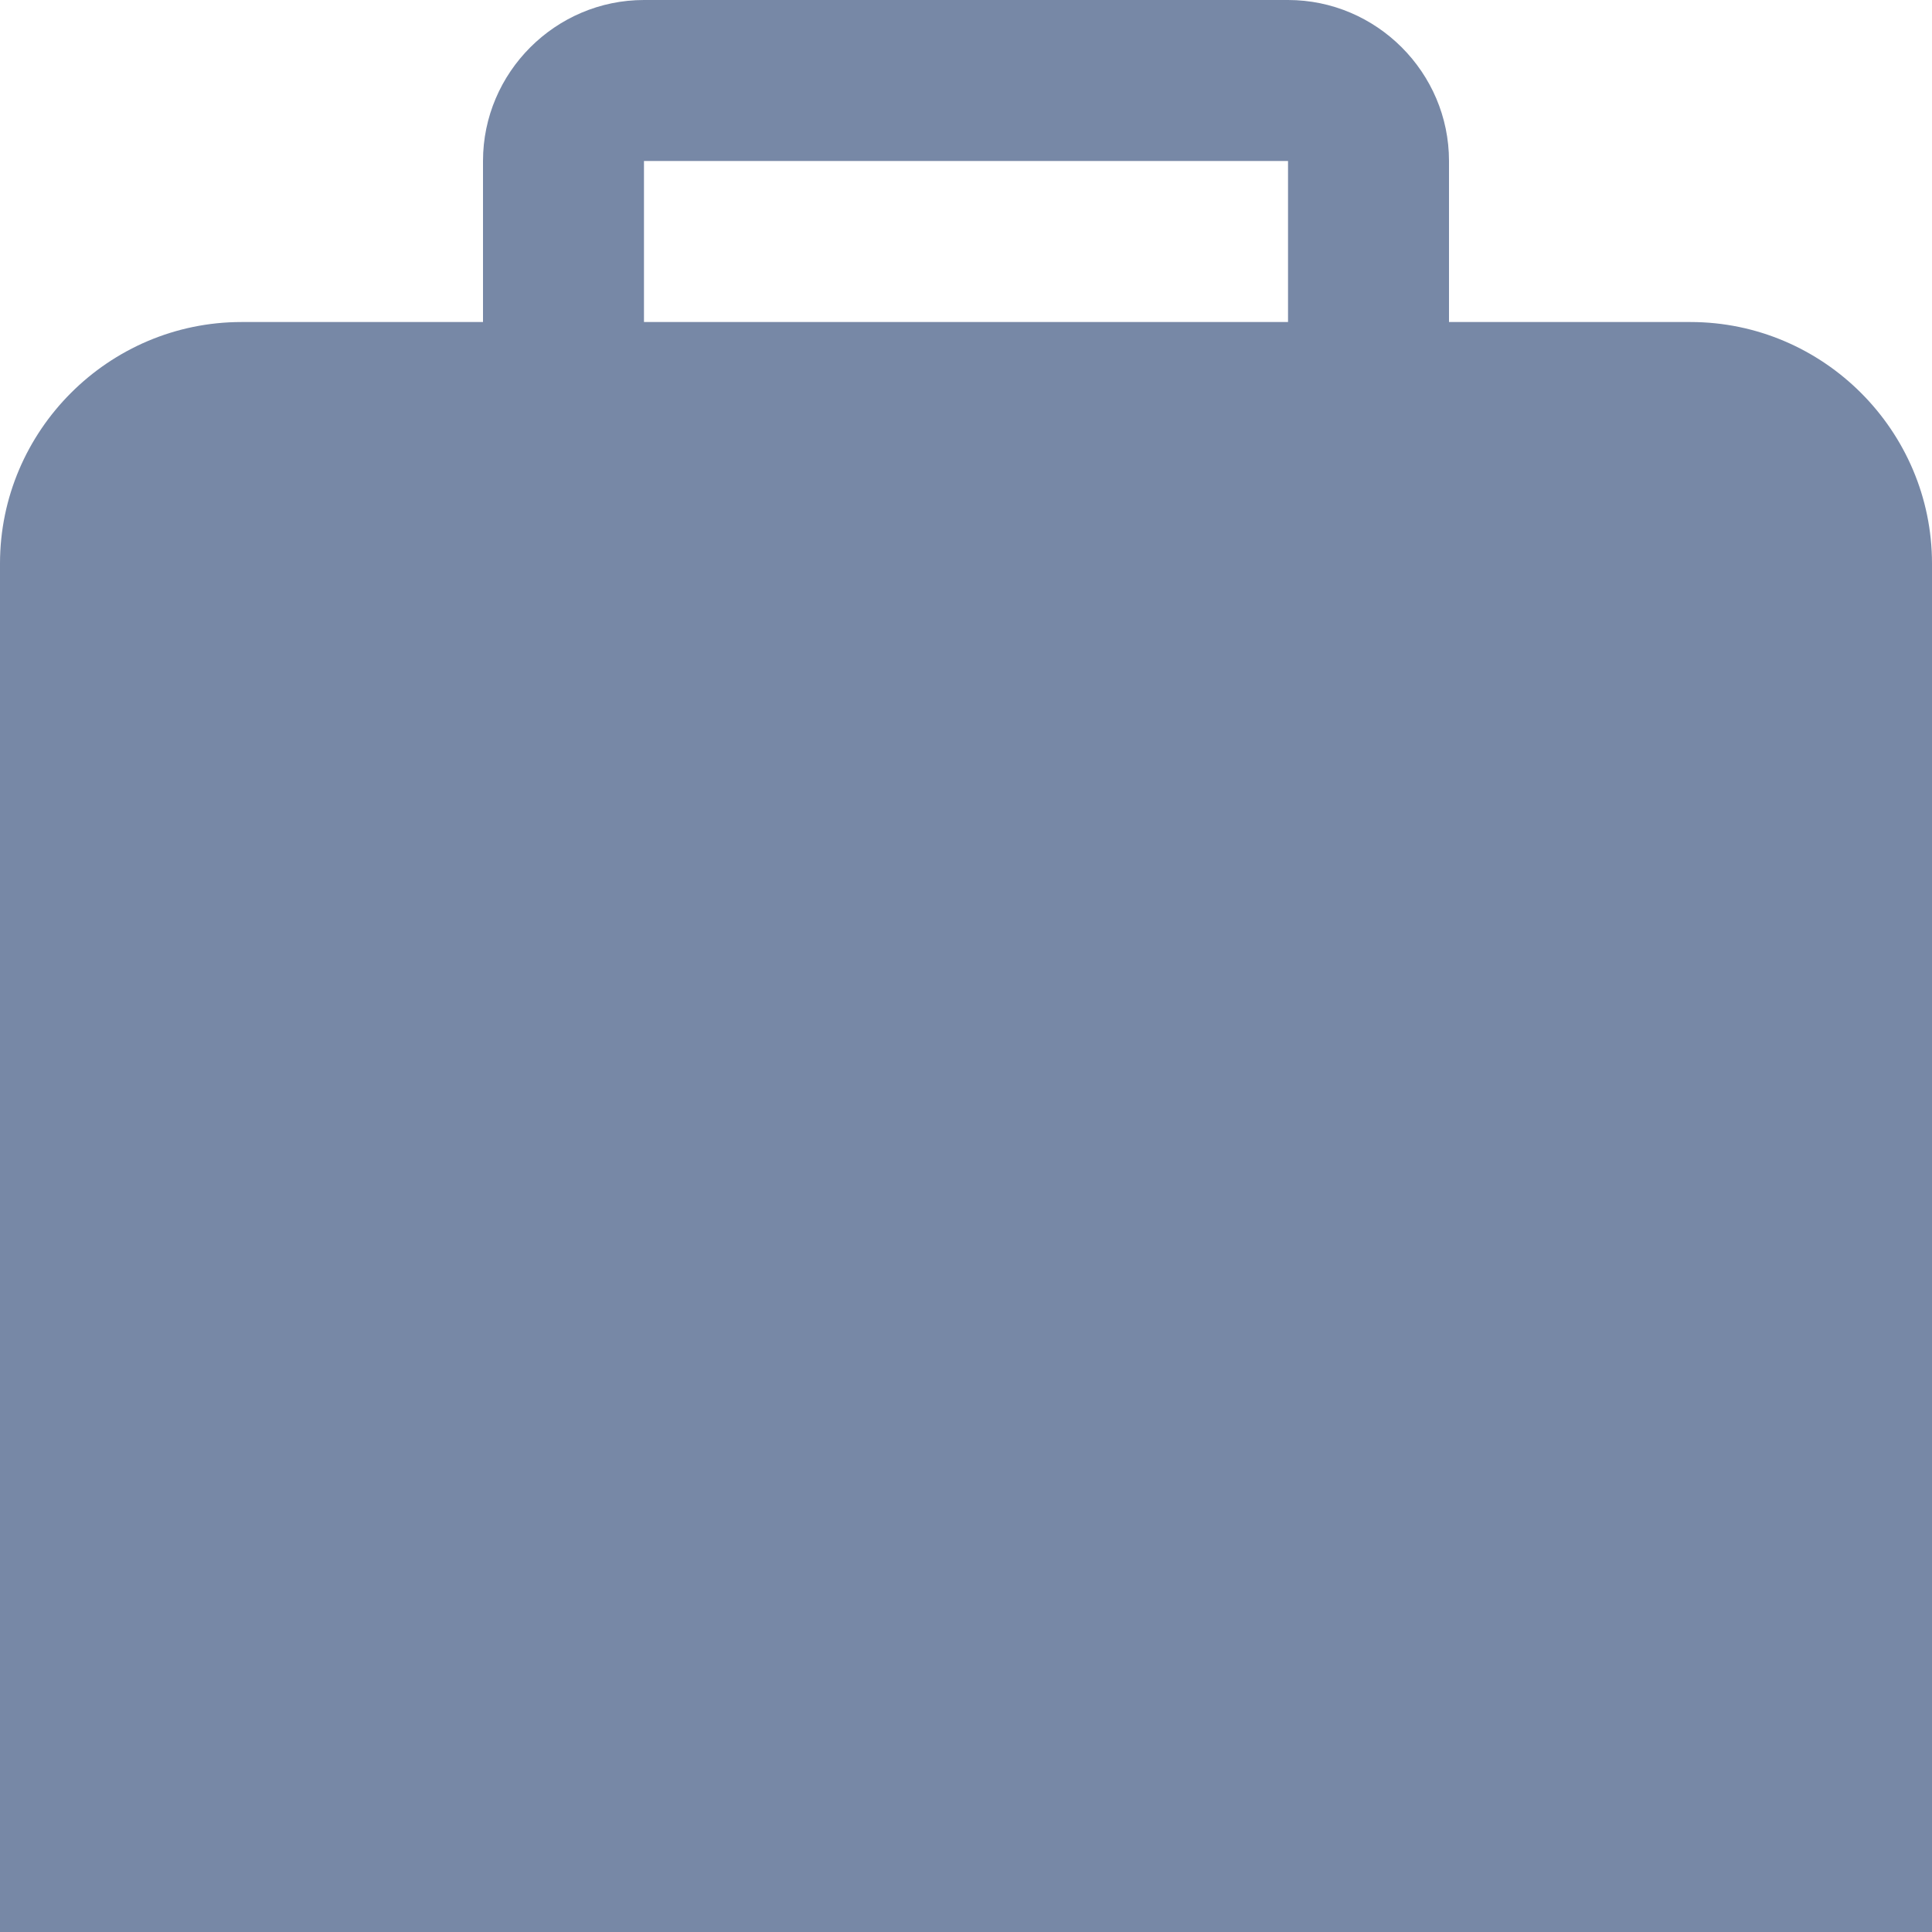 <svg width="25" height="25" viewBox="0 0 25 25" fill="none" xmlns="http://www.w3.org/2000/svg">
<g clip-path="url(#clip0_607_5682)">
<path d="M21.875 4.167H18.75V2.083C18.75 0.938 17.812 0 16.667 0H8.333C7.188 0 6.25 0.938 6.25 2.083V4.167H3.125C1.406 4.167 0 5.573 0 7.292V25H25V7.292C25 5.573 23.594 4.167 21.875 4.167ZM8.333 2.083H16.667V4.167H8.333V2.083Z" fill="#7788A6"/>
</g>
<defs>
<clipPath id="clip0_607_5682">
<rect width="25" height="25" fill="white"/>
</clipPath>
</defs>
</svg>

